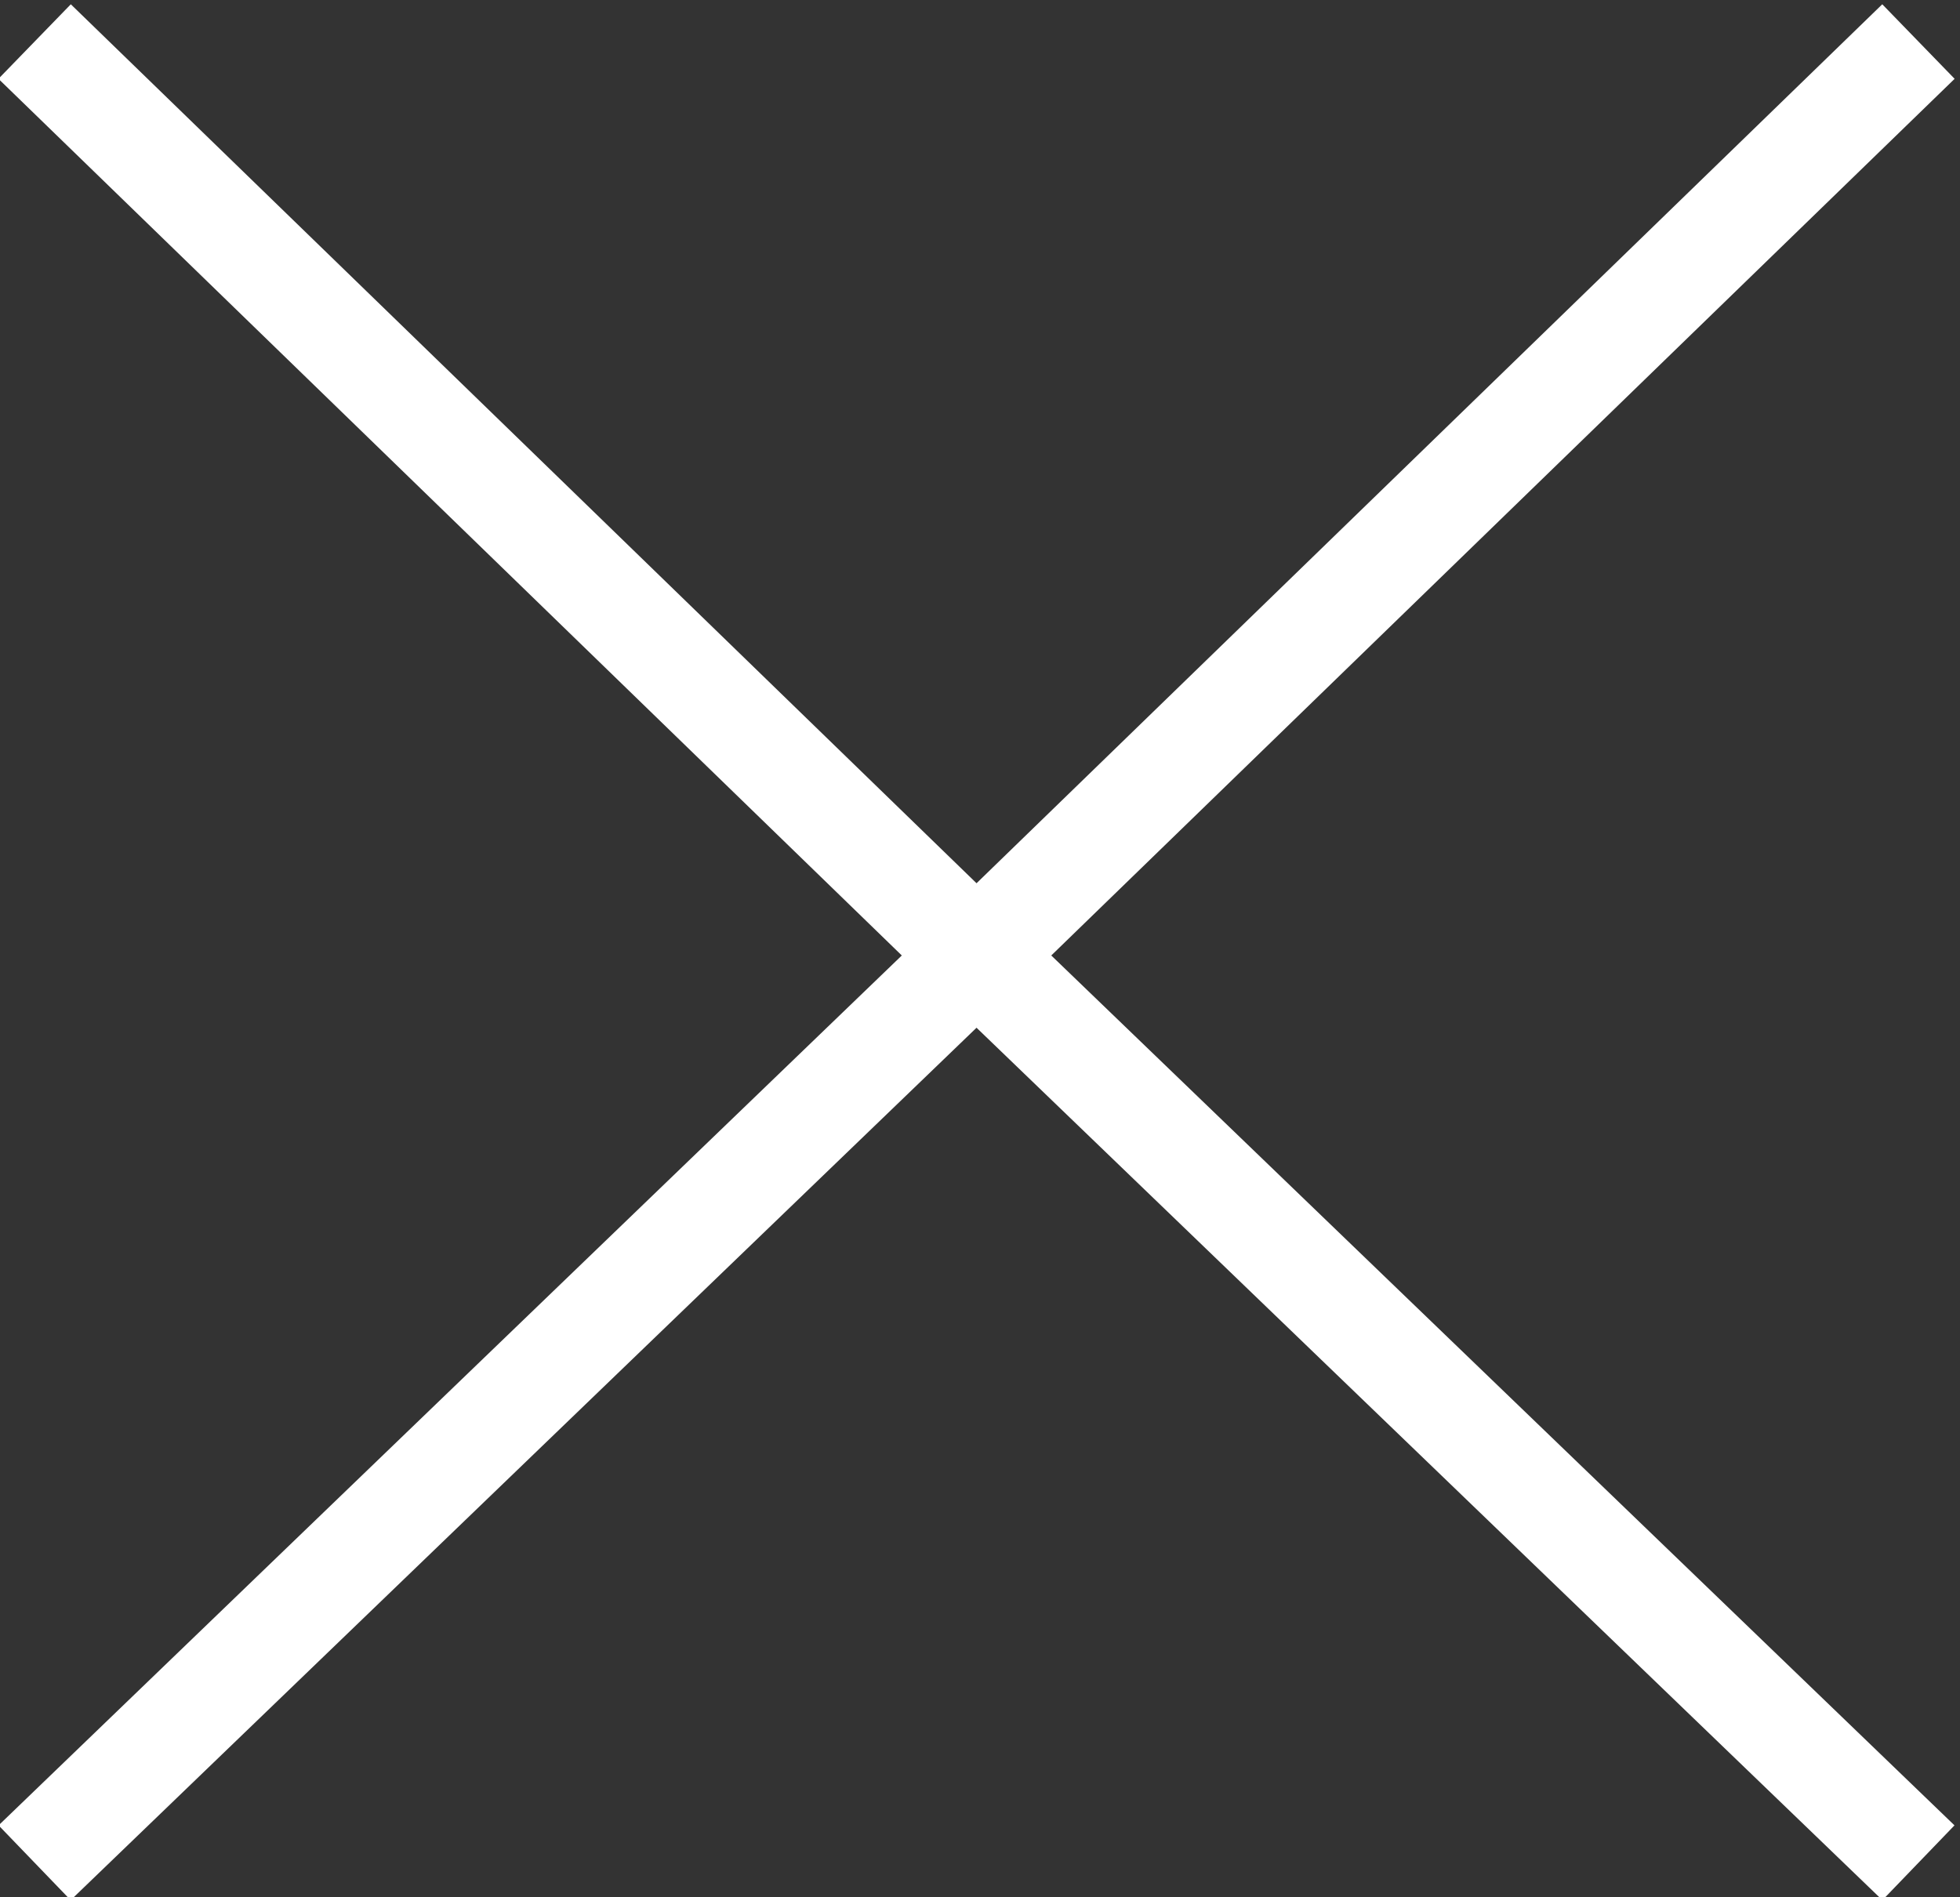 <?xml version="1.0" encoding="utf-8"?>
<!-- Generator: Adobe Illustrator 23.0.5, SVG Export Plug-In . SVG Version: 6.00 Build 0)  -->
<svg version="1.1" id="圖層_1" xmlns="http://www.w3.org/2000/svg" xmlns:xlink="http://www.w3.org/1999/xlink" x="0px" y="0px"
	 viewBox="0 0 28.3 27.4" style="enable-background:new 0 0 28.3 27.4;" xml:space="preserve">
<rect x="0" y="0" width="28.3" height="27.4" fill="#333333" stroke="none"/>
<style type="text/css">
	.st0{fill:none;stroke:#FFFFFF;stroke-width:1.5;stroke-miterlimit:10;}
</style>
<g>
	<polyline class="st0" points="0.5,26.9 14.1,13.8 0.5,0.6 	"/>
	<polyline class="st0" points="27.7,0.6 14.1,13.8 27.7,26.9 	"/>
</g>
</svg>
